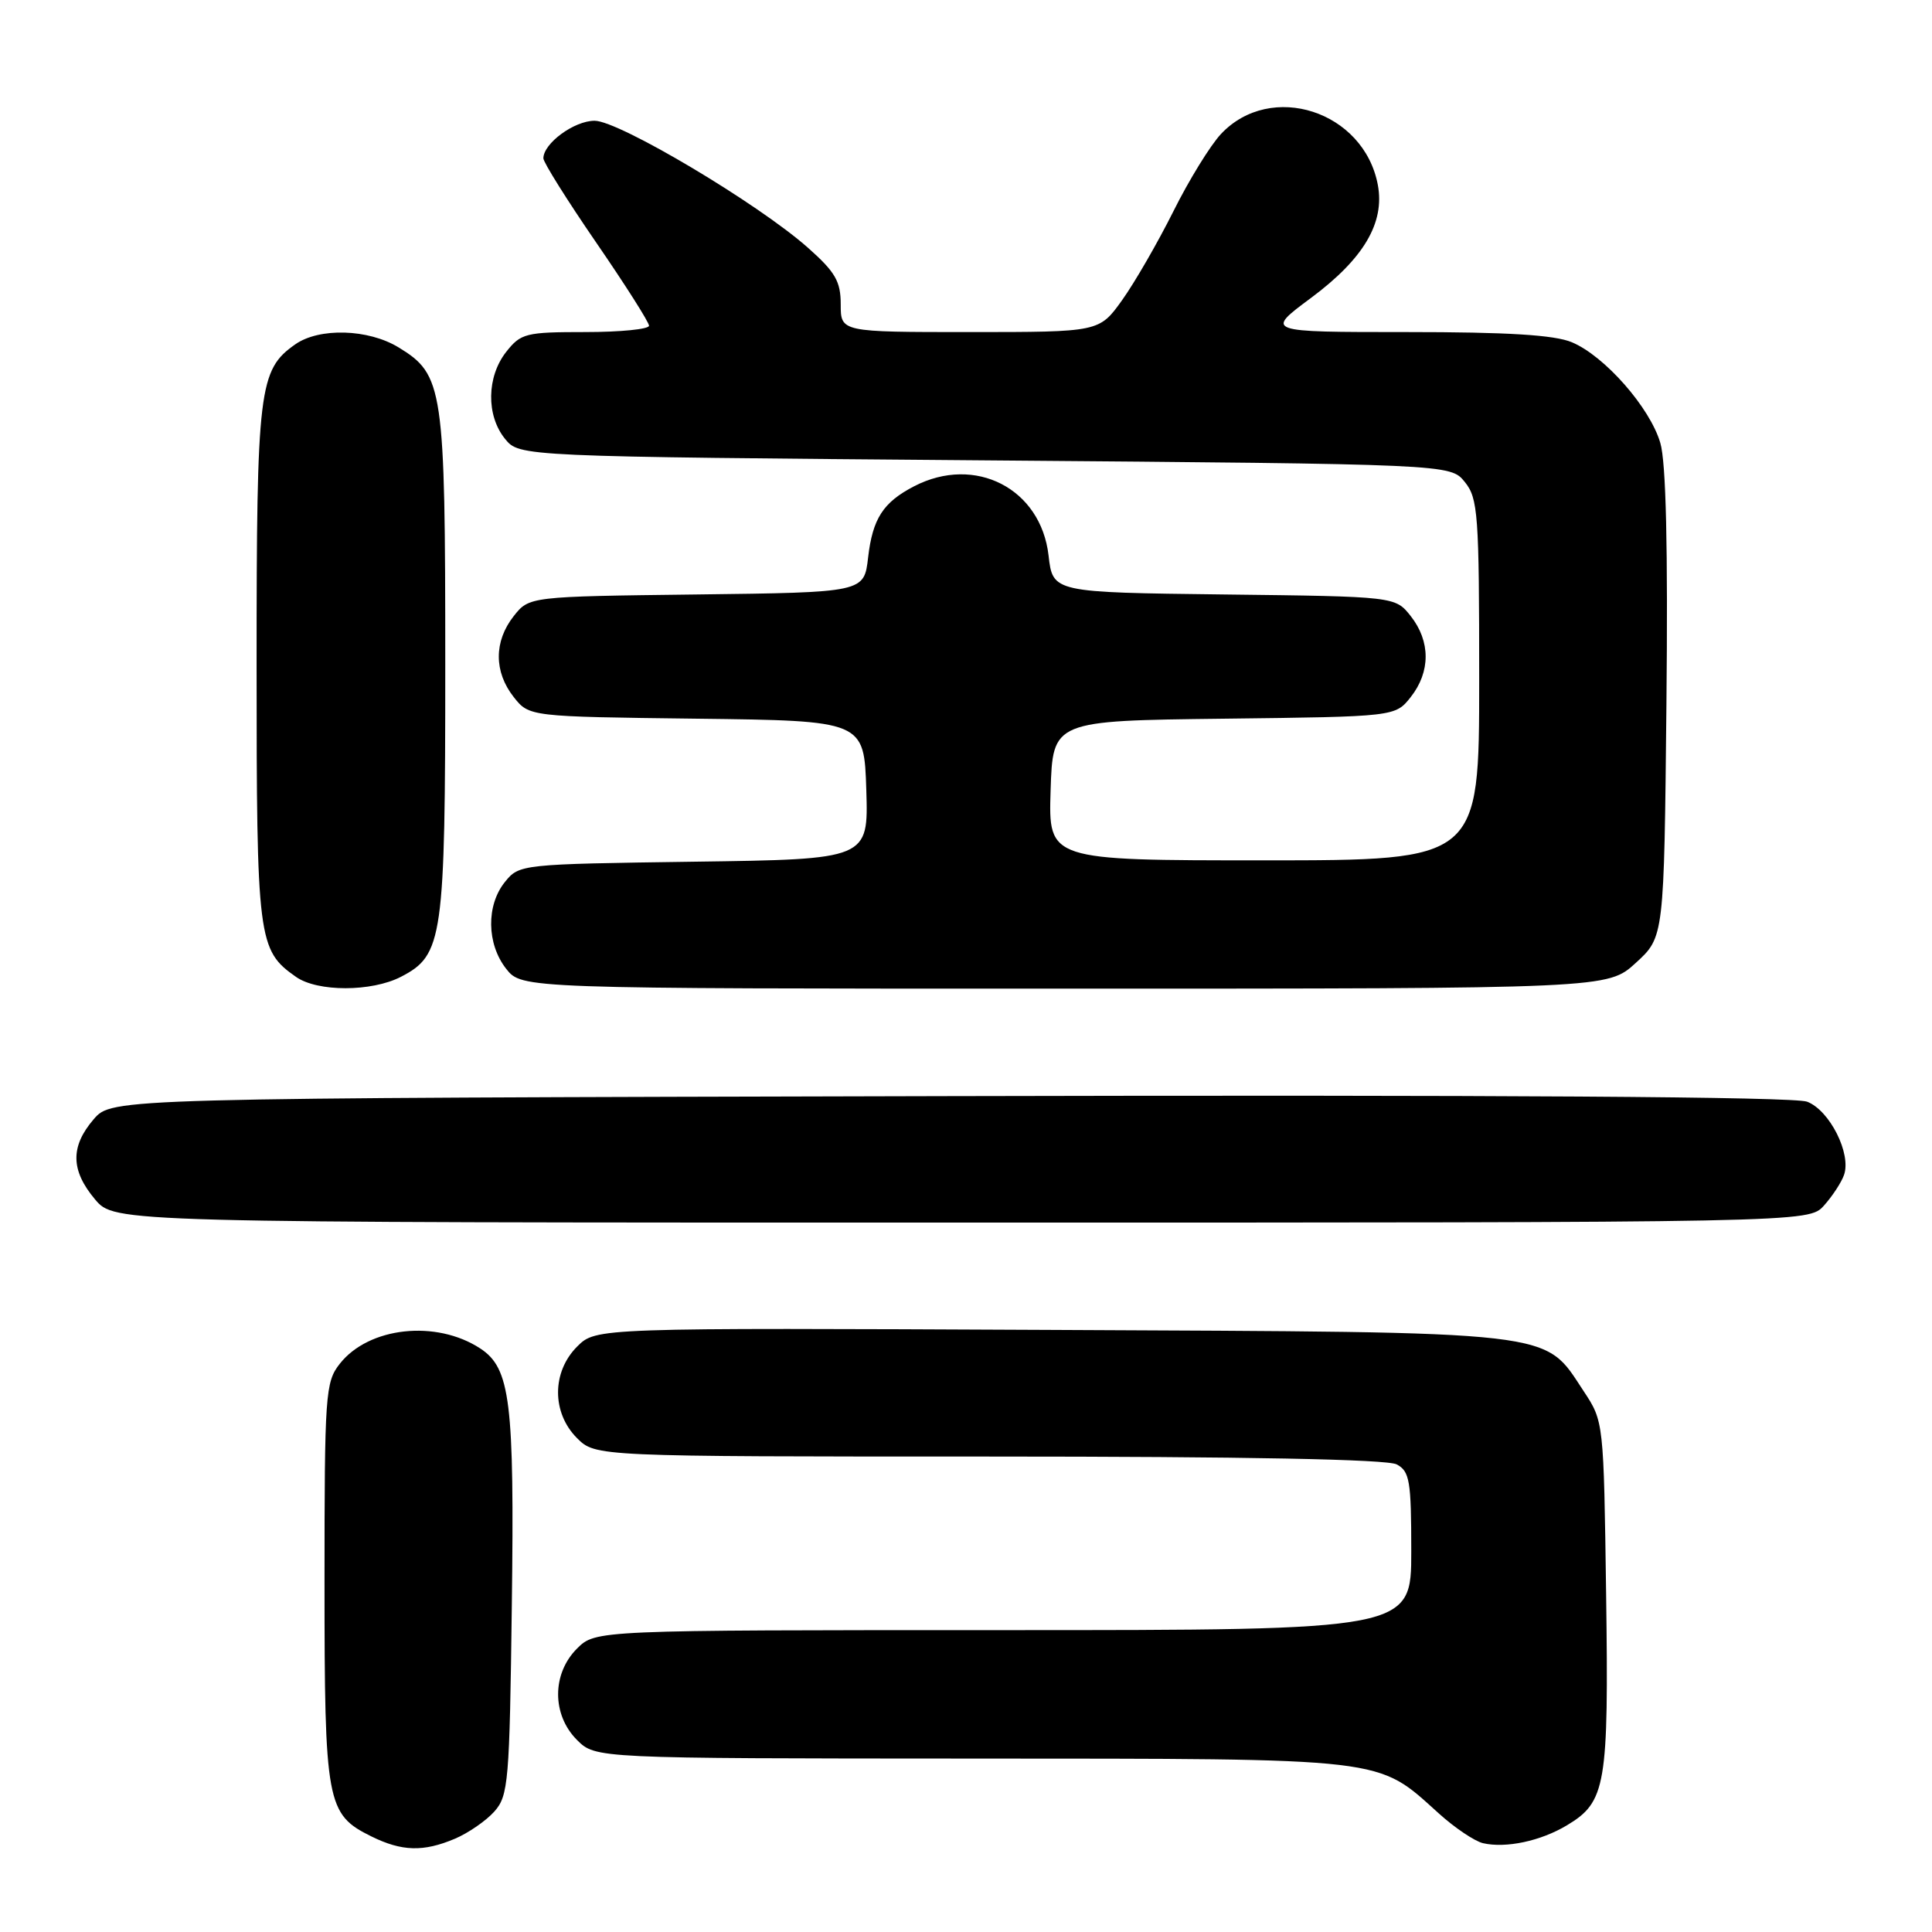 <?xml version="1.0" encoding="UTF-8" standalone="no"?>
<!DOCTYPE svg PUBLIC "-//W3C//DTD SVG 1.1//EN" "http://www.w3.org/Graphics/SVG/1.1/DTD/svg11.dtd" >
<svg xmlns="http://www.w3.org/2000/svg" xmlns:xlink="http://www.w3.org/1999/xlink" version="1.1" viewBox="0 0 256 256">
 <g >
 <path fill="currentColor"
d=" M 60.28 243.64 C 62.05 242.89 64.40 241.27 65.50 240.04 C 67.37 237.94 67.52 236.13 67.82 212.65 C 68.17 185.70 67.63 181.30 63.64 178.68 C 57.79 174.85 48.86 175.82 45.02 180.71 C 43.11 183.13 43.00 184.72 43.00 209.68 C 43.00 238.96 43.27 240.40 49.20 243.33 C 53.26 245.33 56.10 245.41 60.28 243.64 Z  M 207.63 241.86 C 212.80 238.76 213.17 236.60 212.82 211.30 C 212.50 188.36 212.50 188.35 209.84 184.33 C 204.47 176.22 207.22 176.54 139.23 176.22 C 78.97 175.94 78.97 175.94 76.48 178.42 C 73.11 181.79 73.10 187.19 76.45 190.55 C 78.91 193.00 78.91 193.00 131.02 193.00 C 165.03 193.00 183.80 193.36 185.07 194.04 C 186.79 194.96 187.00 196.21 187.00 205.54 C 187.00 216.00 187.00 216.00 132.95 216.00 C 78.91 216.00 78.91 216.00 76.45 218.45 C 73.12 221.79 73.12 227.21 76.45 230.55 C 78.91 233.00 78.91 233.00 128.70 233.02 C 184.34 233.05 182.35 232.81 190.64 240.28 C 192.76 242.20 195.40 243.97 196.50 244.23 C 199.54 244.93 204.15 243.95 207.63 241.86 Z  M 241.68 159.75 C 242.79 158.51 243.99 156.69 244.34 155.69 C 245.34 152.88 242.44 147.12 239.45 145.98 C 237.72 145.32 198.51 145.07 125.81 145.24 C 14.83 145.50 14.83 145.50 12.41 148.31 C 9.31 151.92 9.36 155.08 12.59 158.92 C 15.18 162.00 15.18 162.00 127.41 162.00 C 239.65 162.00 239.65 162.00 241.68 159.75 Z  M 53.13 129.43 C 58.70 126.55 59.00 124.43 59.00 88.00 C 59.00 51.33 58.75 49.65 52.81 46.03 C 48.80 43.58 42.31 43.39 39.12 45.63 C 34.30 49.01 34.00 51.46 34.00 88.02 C 34.00 124.58 34.17 125.90 39.22 129.44 C 42.08 131.45 49.24 131.44 53.13 129.43 Z  M 216.76 127.58 C 220.50 124.16 220.50 124.16 220.81 93.33 C 221.02 72.61 220.76 61.25 220.00 58.69 C 218.63 54.00 212.61 47.16 208.28 45.35 C 205.97 44.38 199.78 44.00 186.34 44.00 C 167.62 44.00 167.62 44.00 173.71 39.48 C 180.69 34.29 183.51 29.53 182.57 24.50 C 180.73 14.71 168.40 10.71 161.78 17.76 C 160.37 19.27 157.53 23.88 155.48 28.00 C 153.42 32.12 150.37 37.41 148.70 39.75 C 145.66 44.00 145.66 44.00 128.53 44.00 C 111.40 44.00 111.40 44.00 111.40 40.34 C 111.40 37.28 110.69 36.05 107.06 32.83 C 100.48 26.99 82.02 16.00 78.79 16.00 C 76.08 16.00 72.00 19.00 72.00 20.98 C 72.00 21.51 75.15 26.54 79.00 32.14 C 82.85 37.74 86.00 42.70 86.00 43.16 C 86.00 43.62 82.21 44.00 77.57 44.00 C 69.66 44.00 69.02 44.16 67.07 46.63 C 64.48 49.93 64.41 55.05 66.91 58.14 C 68.82 60.50 68.82 60.50 130.50 61.00 C 192.18 61.50 192.18 61.50 194.09 63.86 C 195.85 66.04 196.00 68.08 196.00 90.11 C 196.00 114.00 196.00 114.00 167.46 114.00 C 138.92 114.00 138.92 114.00 139.21 104.75 C 139.50 95.50 139.50 95.50 162.19 95.23 C 184.88 94.96 184.88 94.96 186.94 92.35 C 189.56 89.01 189.56 84.99 186.94 81.65 C 184.88 79.04 184.88 79.04 162.19 78.77 C 139.50 78.50 139.50 78.50 138.94 73.61 C 137.92 64.73 129.22 60.25 121.13 64.43 C 117.02 66.56 115.63 68.71 115.03 73.86 C 114.50 78.50 114.50 78.50 92.31 78.77 C 70.12 79.04 70.12 79.04 68.06 81.65 C 65.44 84.99 65.44 89.01 68.06 92.35 C 70.12 94.96 70.12 94.96 92.31 95.23 C 114.50 95.50 114.50 95.50 114.79 104.68 C 115.07 113.86 115.07 113.86 91.95 114.18 C 69.03 114.50 68.80 114.52 66.91 116.86 C 64.41 119.95 64.48 125.07 67.07 128.37 C 69.15 131.00 69.15 131.00 141.09 131.00 C 213.03 131.00 213.03 131.00 216.76 127.58 Z "/>
</g>
</svg>